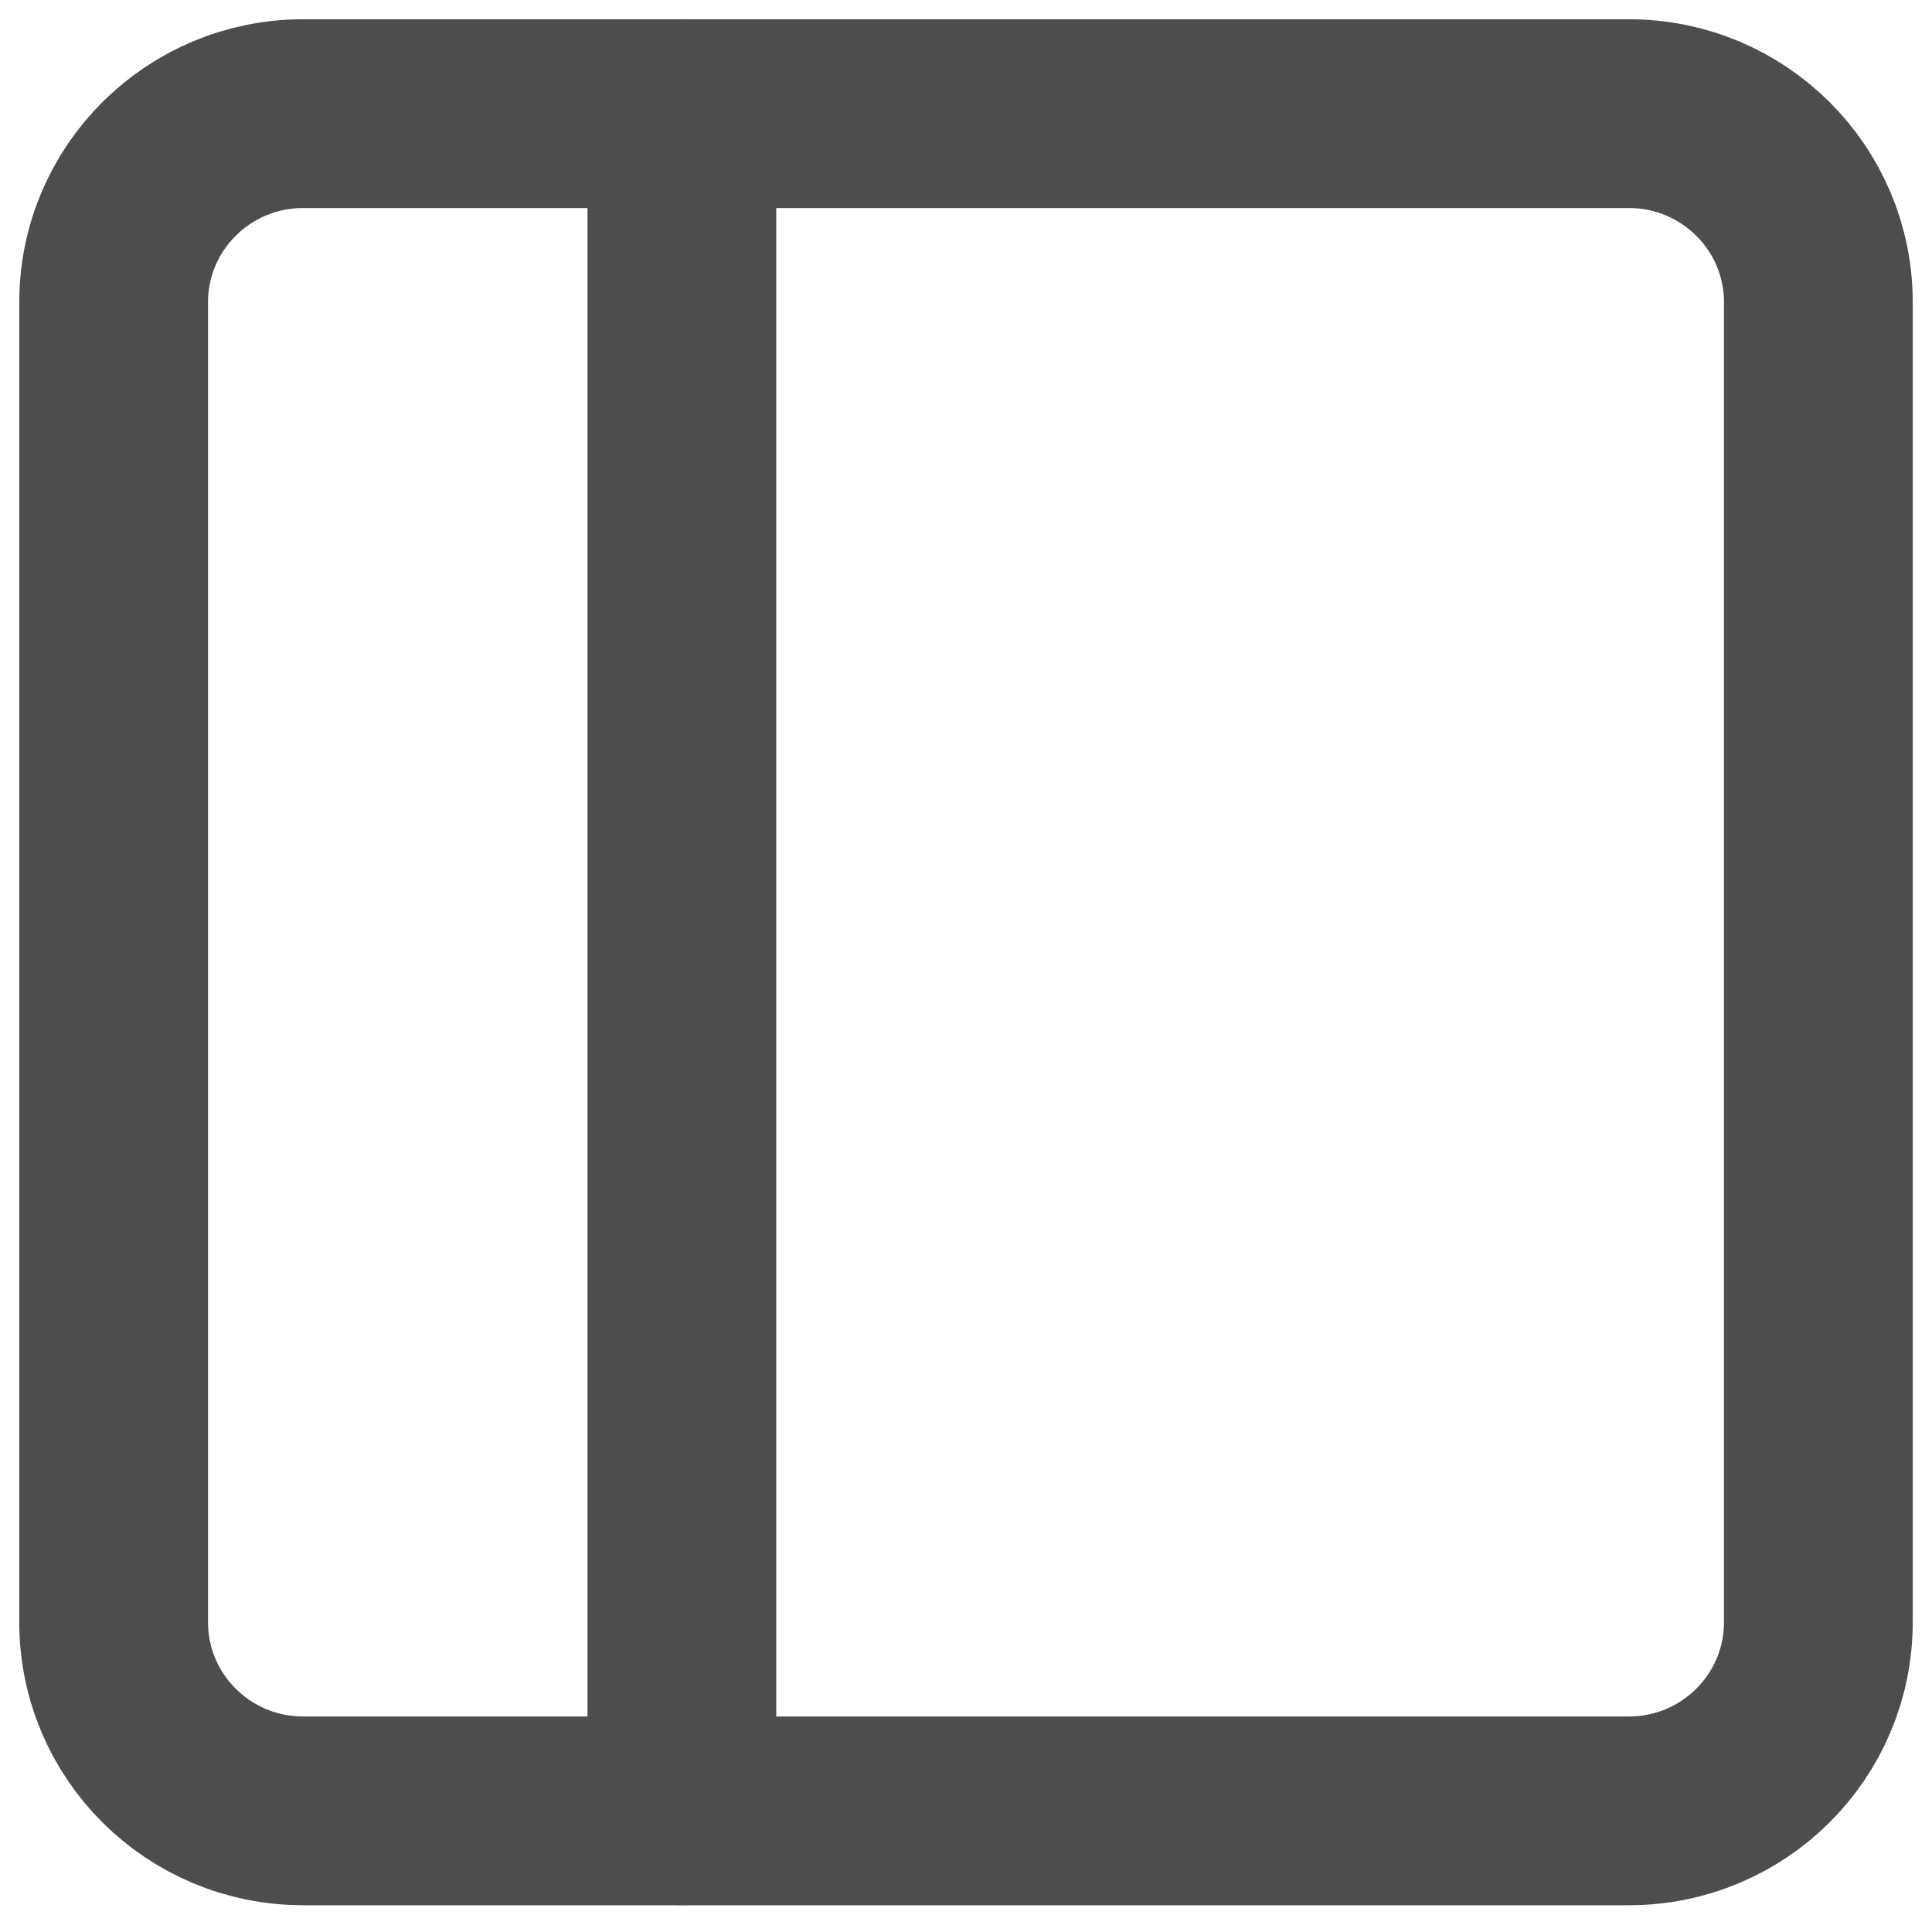 <svg width="17" height="17" viewBox="0 0 17 17" fill="none" xmlns="http://www.w3.org/2000/svg">
<path d="M14.333 1H2.667C1.746 1 1 1.743 1 2.659V14.274C1 15.191 1.746 15.934 2.667 15.934H14.333C15.254 15.934 16 15.191 16 14.274V2.659C16 1.743 15.254 1 14.333 1Z" stroke="#4D4D4D" stroke-width="1.661" stroke-linecap="round" stroke-linejoin="round"/>
<path d="M6 1V15.934" stroke="#4D4D4D" stroke-width="1.661" stroke-linecap="round" stroke-linejoin="round"/>
</svg>
